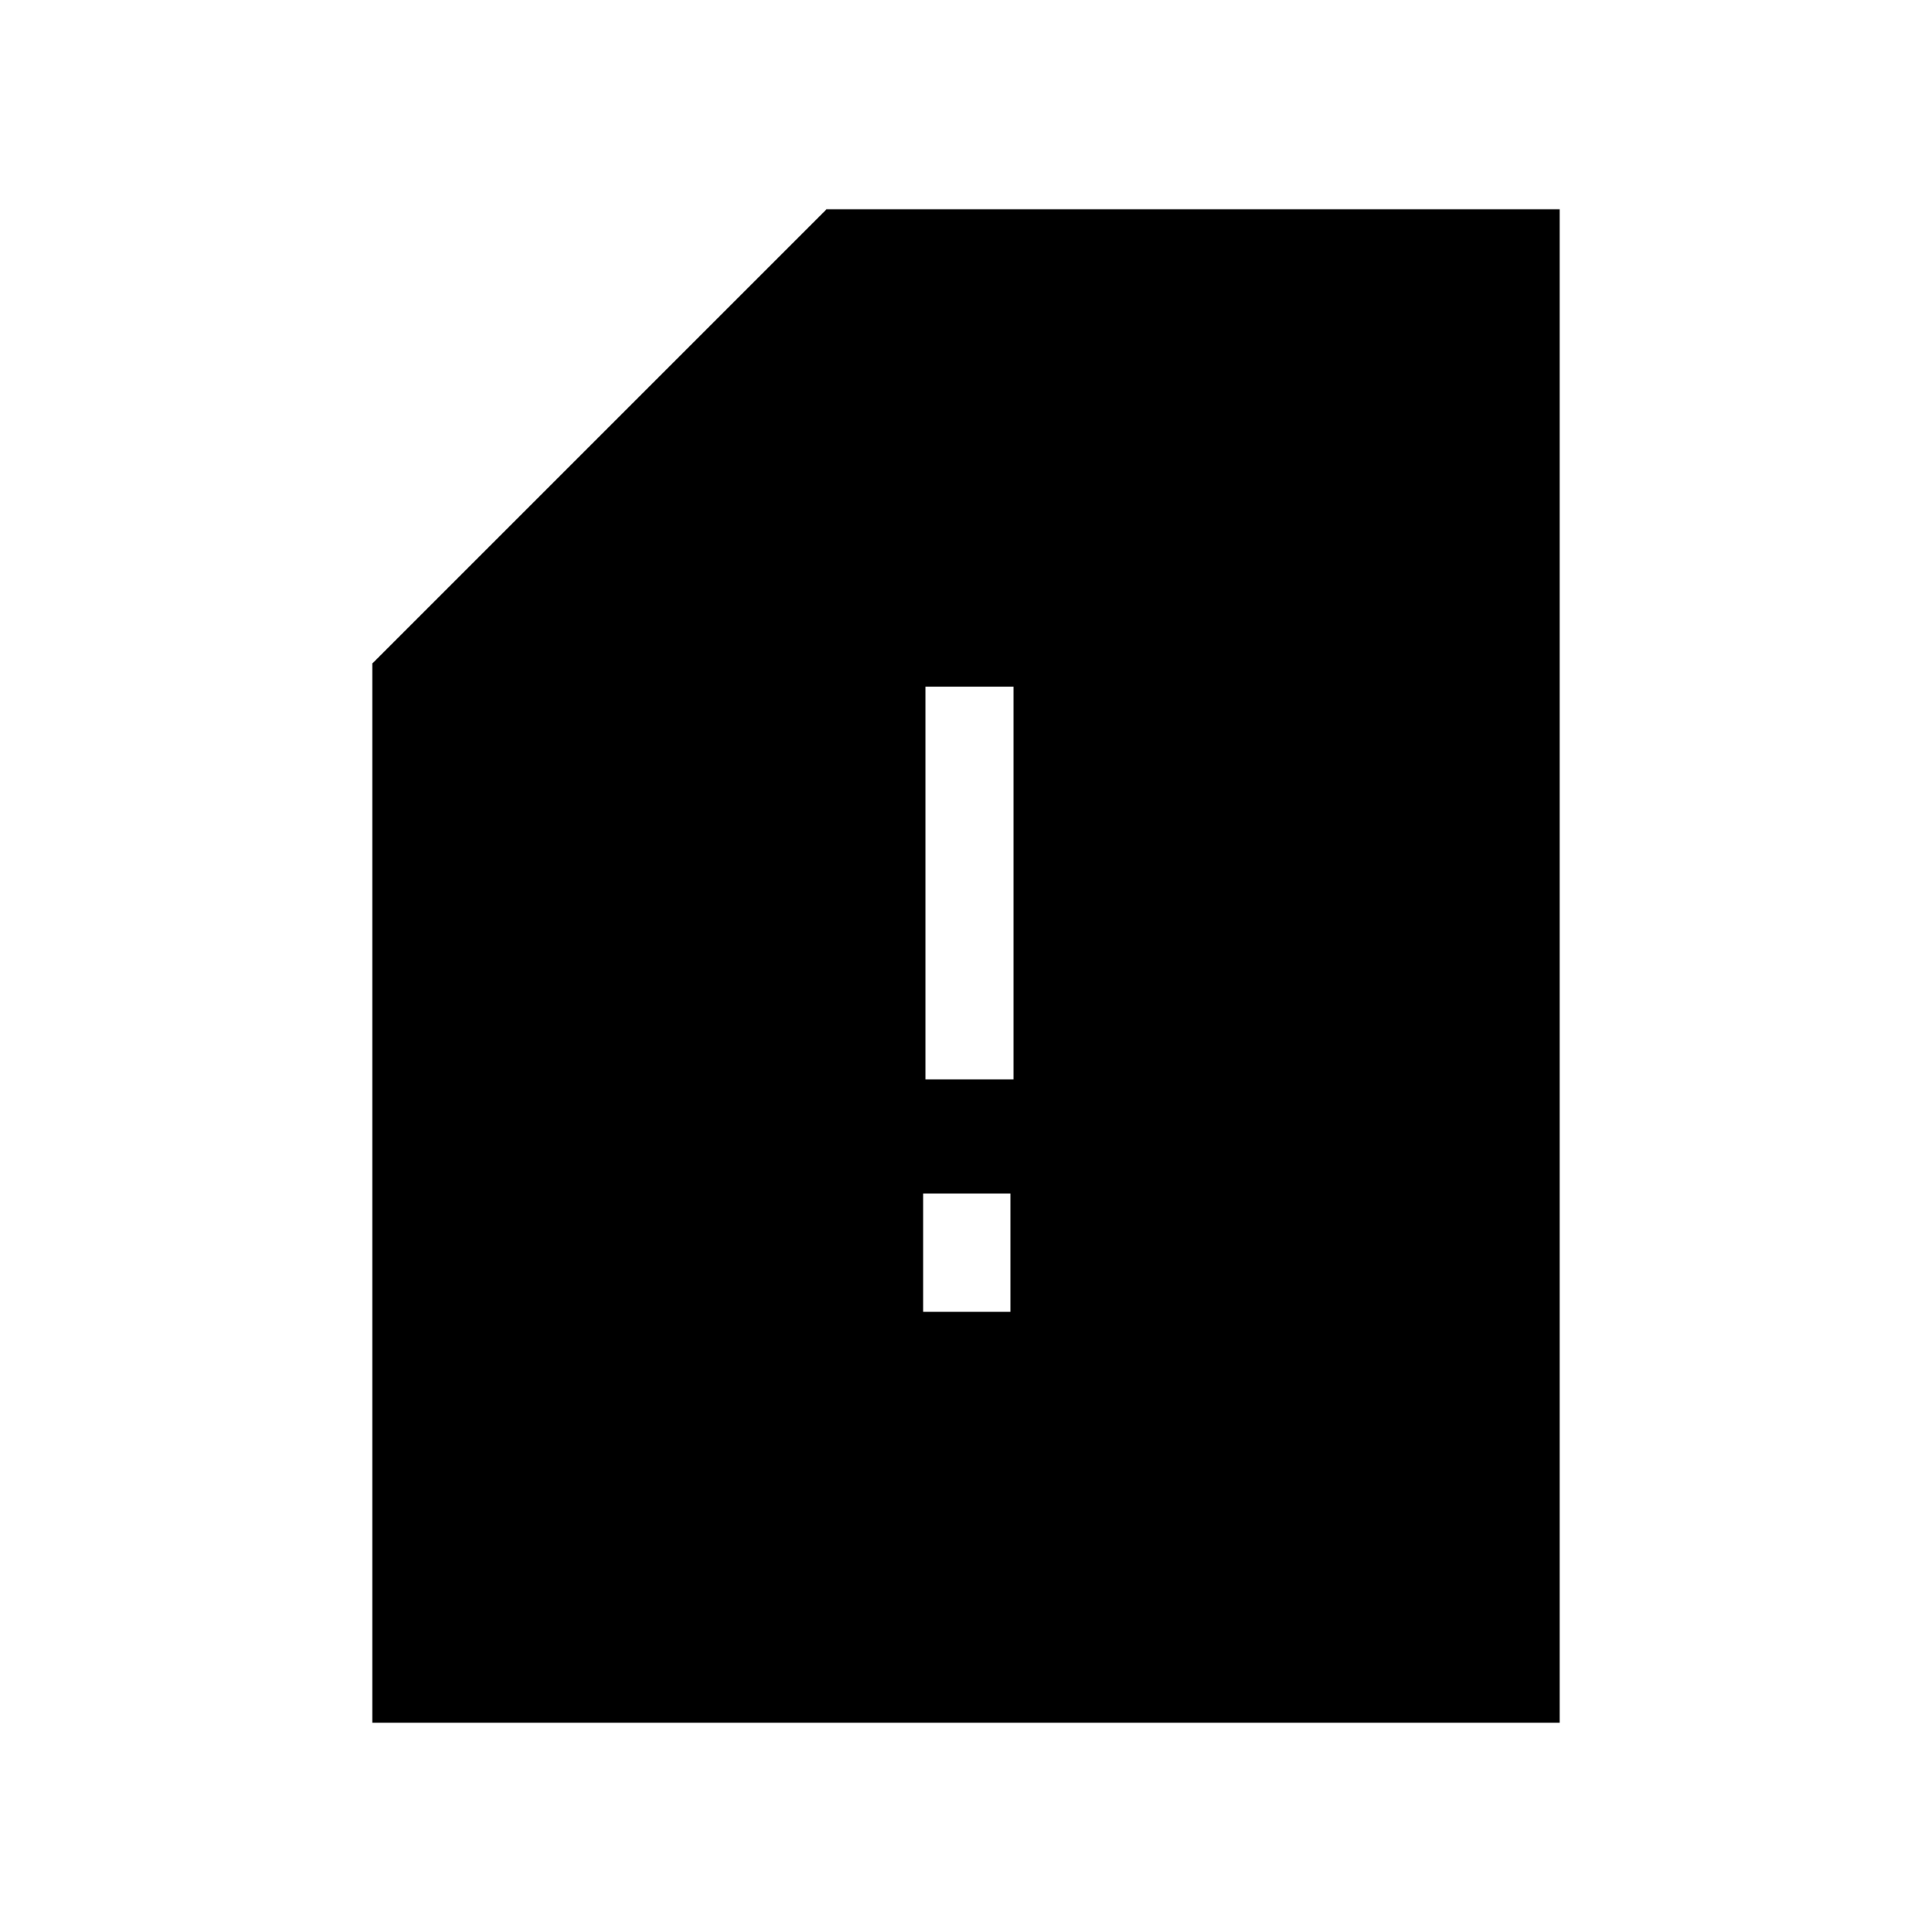 <svg xmlns="http://www.w3.org/2000/svg" height="48" viewBox="0 -960 960 960" width="48"><path d="M458.69-308.15h43.39v-58.77h-43.39v58.77Zm1.16-115.54h43.77v-195.08h-43.77v195.08ZM775-104H185v-526.31L410.69-856H775v752Z"/></svg>